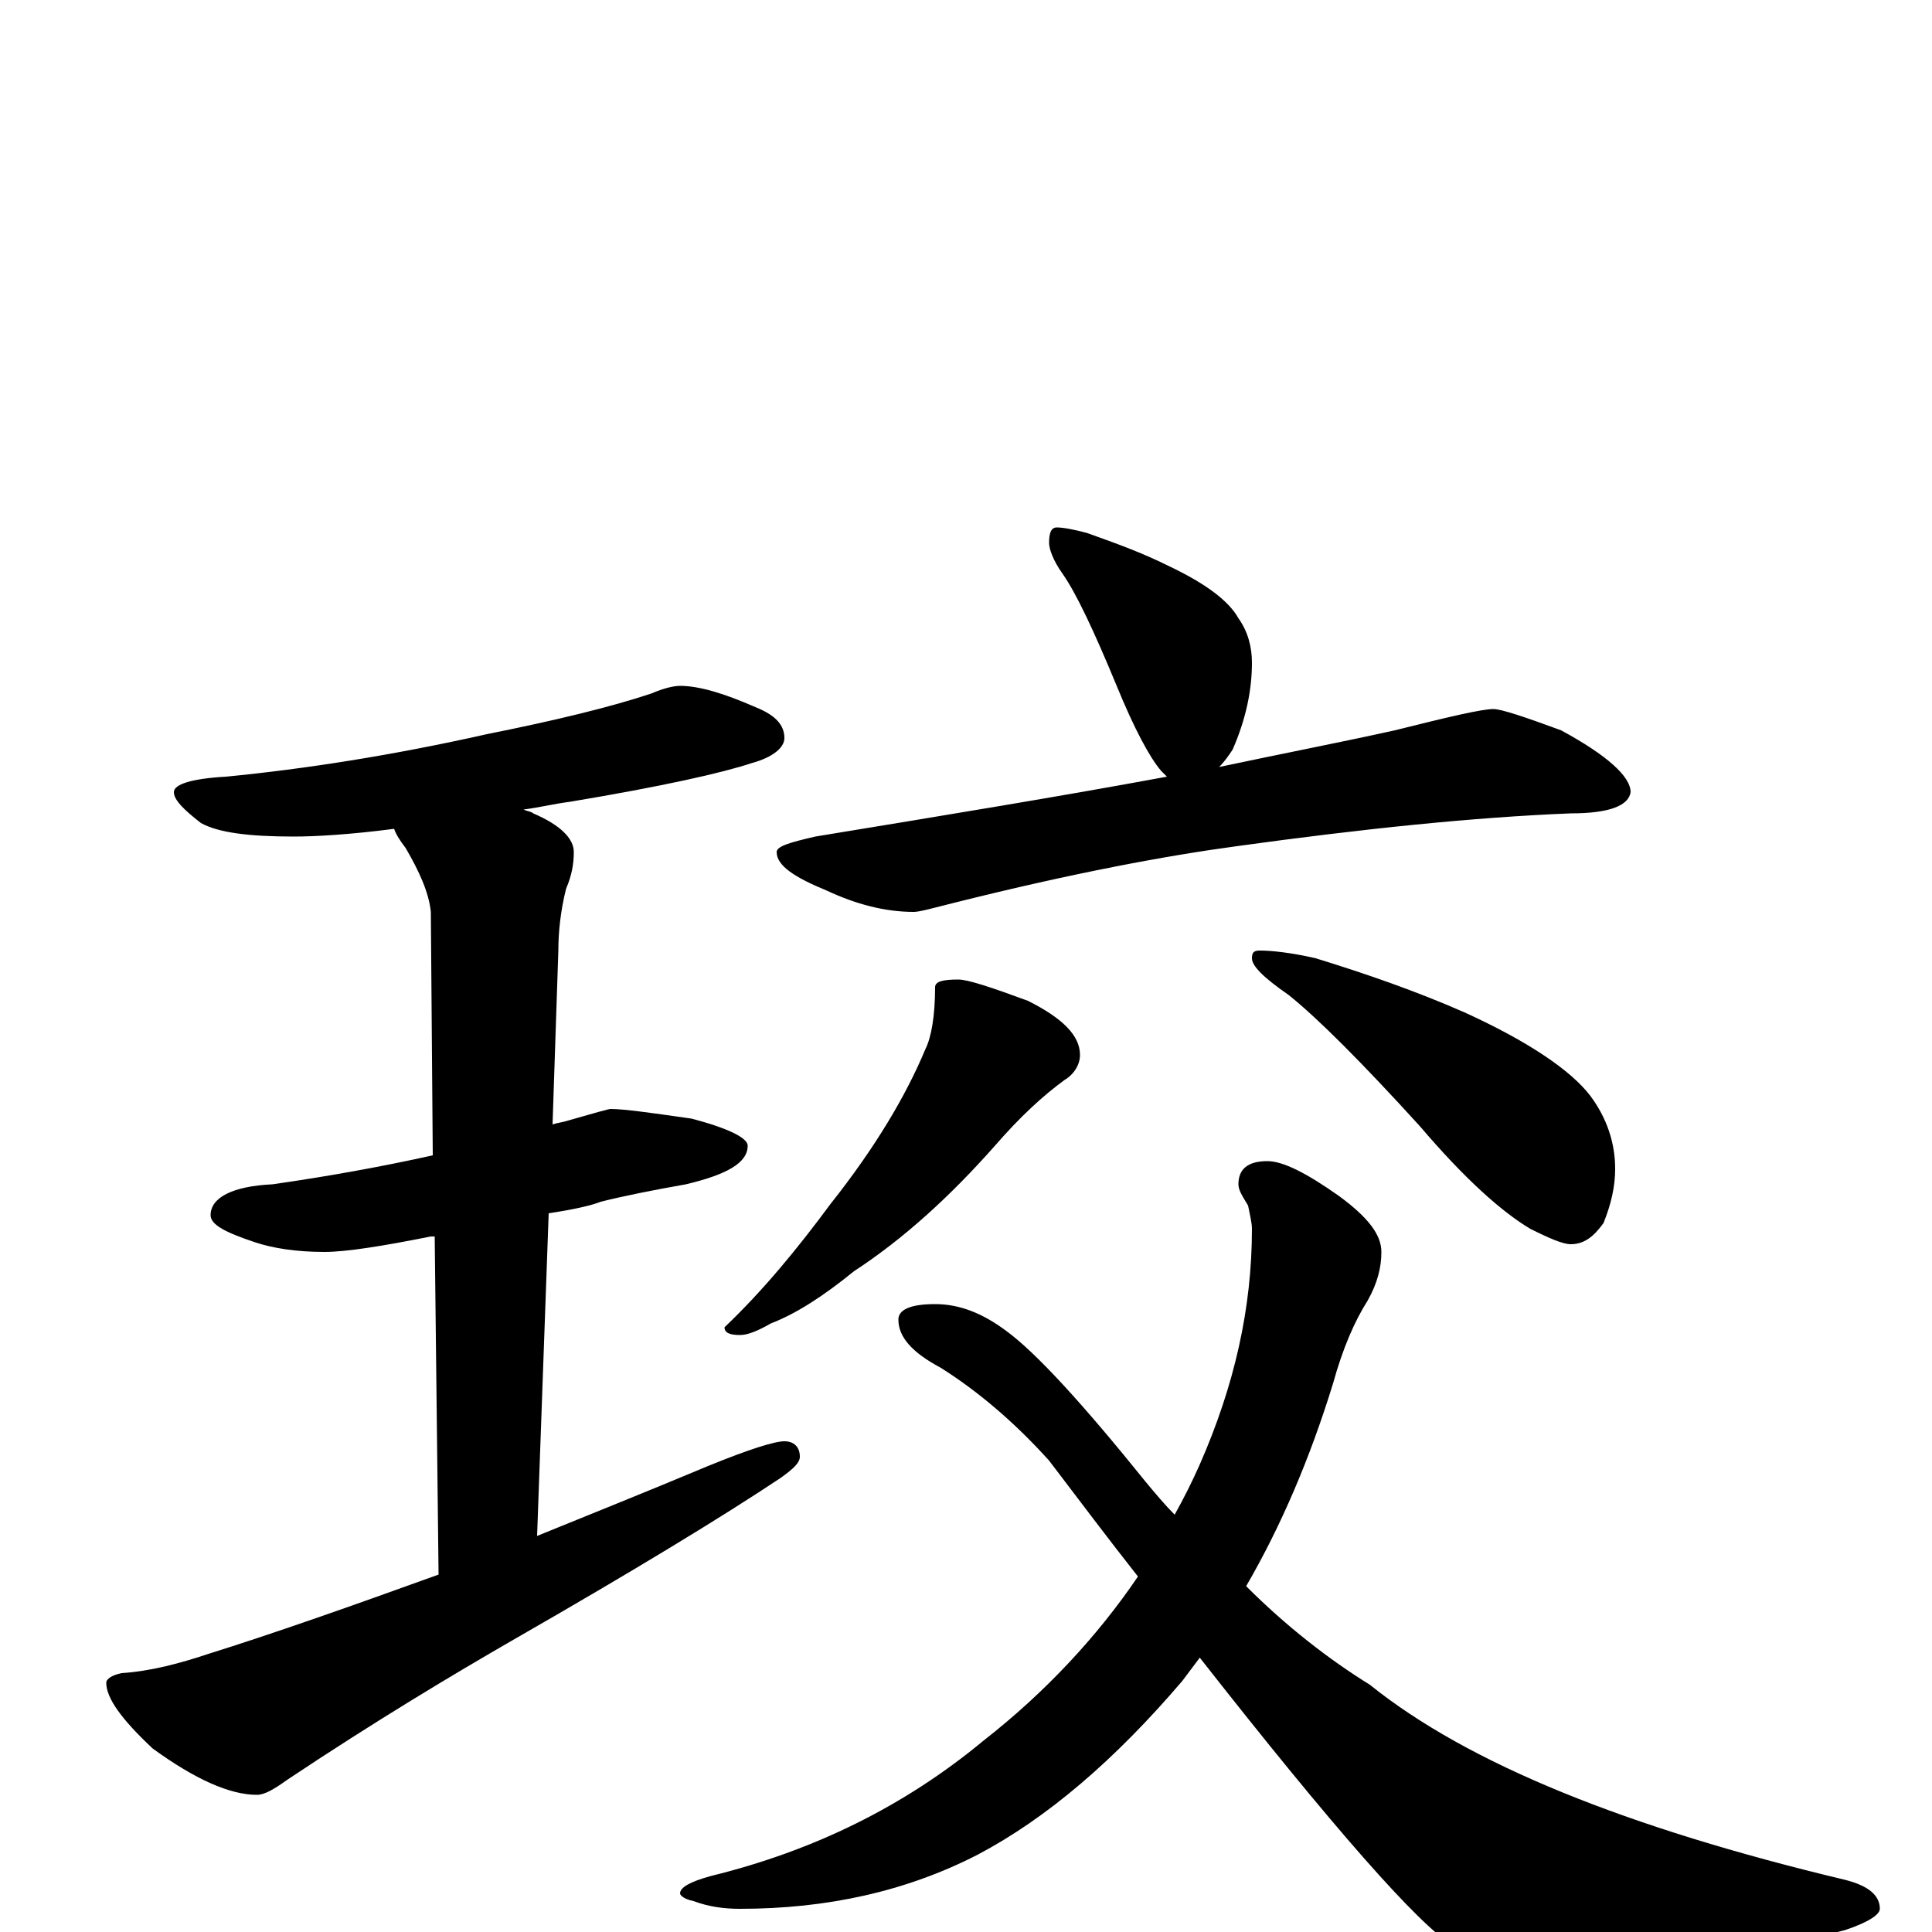 <?xml version="1.0" encoding="utf-8" ?>
<!DOCTYPE svg PUBLIC "-//W3C//DTD SVG 1.1//EN" "http://www.w3.org/Graphics/SVG/1.1/DTD/svg11.dtd">
<svg version="1.1" id="Layer_1" xmlns="http://www.w3.org/2000/svg" xmlns:xlink="http://www.w3.org/1999/xlink" x="0px" y="145px" width="1000px" height="1000px" viewBox="0 0 1000 1000" enable-background="new 0 0 1000 1000" xml:space="preserve">
<g id="Layer_1">
<path id="glyph" transform="matrix(1 0 0 -1 0 1000)" d="M352,645C362,645 375,641 391,634C401,630 406,625 406,618C406,613 400,608 389,605C374,600 343,593 295,585C287,584 279,582 271,581C273,580 275,580 276,579C290,573 297,566 297,559C297,553 296,547 293,540C290,528 289,517 289,508l-3,-90C289,419 291,419 294,420C308,424 315,426 316,426C323,426 337,424 358,421C377,416 387,411 387,407C387,398 376,392 355,387C338,384 323,381 311,378C306,376 297,374 284,372l-6,-167C305,216 335,228 366,241C388,250 401,254 406,254C411,254 414,251 414,246C414,243 411,240 404,235C374,215 328,187 267,152C234,133 194,109 149,79C142,74 137,71 133,71C119,71 101,79 79,95C63,110 55,121 55,129C55,131 58,133 63,134C78,135 93,139 108,144C140,154 180,168 227,185l-2,175C224,360 224,360 223,360C198,355 179,352 168,352C153,352 141,354 132,357C117,362 109,366 109,371C109,380 120,386 141,387C169,391 197,396 224,402l-1,126C222,538 217,549 210,561C207,565 205,568 204,571C181,568 163,567 152,567C129,567 113,569 104,574C95,581 90,586 90,590C90,594 99,597 117,598C158,602 203,609 252,620C287,627 316,634 337,641C344,644 349,645 352,645M547,727C550,727 556,726 563,724C577,719 591,714 605,707C624,698 636,689 641,680C646,673 648,665 648,657C648,643 645,628 638,612C636,609 634,606 631,603C664,610 695,616 722,622C750,629 767,633 773,633C777,633 789,629 808,622C832,609 844,598 844,590C843,583 833,579 813,579C763,577 705,571 640,562C603,557 555,548 495,533C483,530 476,528 473,528C458,528 443,532 428,539C411,546 402,552 402,559C402,562 409,564 422,567C489,578 550,588 604,598C603,599 602,600 601,601C595,608 587,623 578,645C566,674 557,693 550,703C545,710 543,716 543,719C543,724 544,727 547,727M496,493C501,493 513,489 532,482C550,473 559,464 559,454C559,449 556,444 551,441C540,433 528,422 515,407C492,381 468,359 442,342C426,329 412,320 399,315C392,311 387,309 383,309C378,309 375,310 375,313C395,332 413,354 430,377C453,406 469,433 479,457C482,463 484,474 484,489C484,492 488,493 496,493M652,508C658,508 668,507 681,504C707,496 733,487 758,476C791,461 813,446 823,433C832,421 836,408 836,395C836,386 834,377 830,367C825,360 820,356 813,356C809,356 802,359 792,364C777,373 758,390 735,417C705,450 682,473 667,485C654,494 648,500 648,504C648,507 649,508 652,508M656,399C664,399 676,393 693,381C708,370 715,361 715,352C715,344 713,336 708,327C701,316 695,302 690,284C678,245 663,210 645,179C666,158 688,141 709,128C760,87 842,54 955,27C967,24 973,19 973,12C973,9 967,5 955,1C894,-15 843,-23 804,-23C783,-23 765,-18 752,-7C734,4 690,54 621,142C618,138 615,134 612,130C577,89 542,59 506,40C469,21 428,12 383,12C375,12 367,13 359,16C354,17 352,19 352,20C352,23 357,26 368,29C421,42 468,65 509,99C541,124 568,153 589,184C574,203 559,223 543,244C525,264 506,280 487,292C472,300 465,308 465,317C465,322 471,325 484,325C497,325 509,320 521,311C536,300 560,274 593,233C598,227 603,221 608,216C613,225 617,233 621,242C639,283 648,323 648,364C648,367 647,371 646,376C643,381 641,384 641,387C641,395 646,399 656,399z"/>
</g>
</svg>
